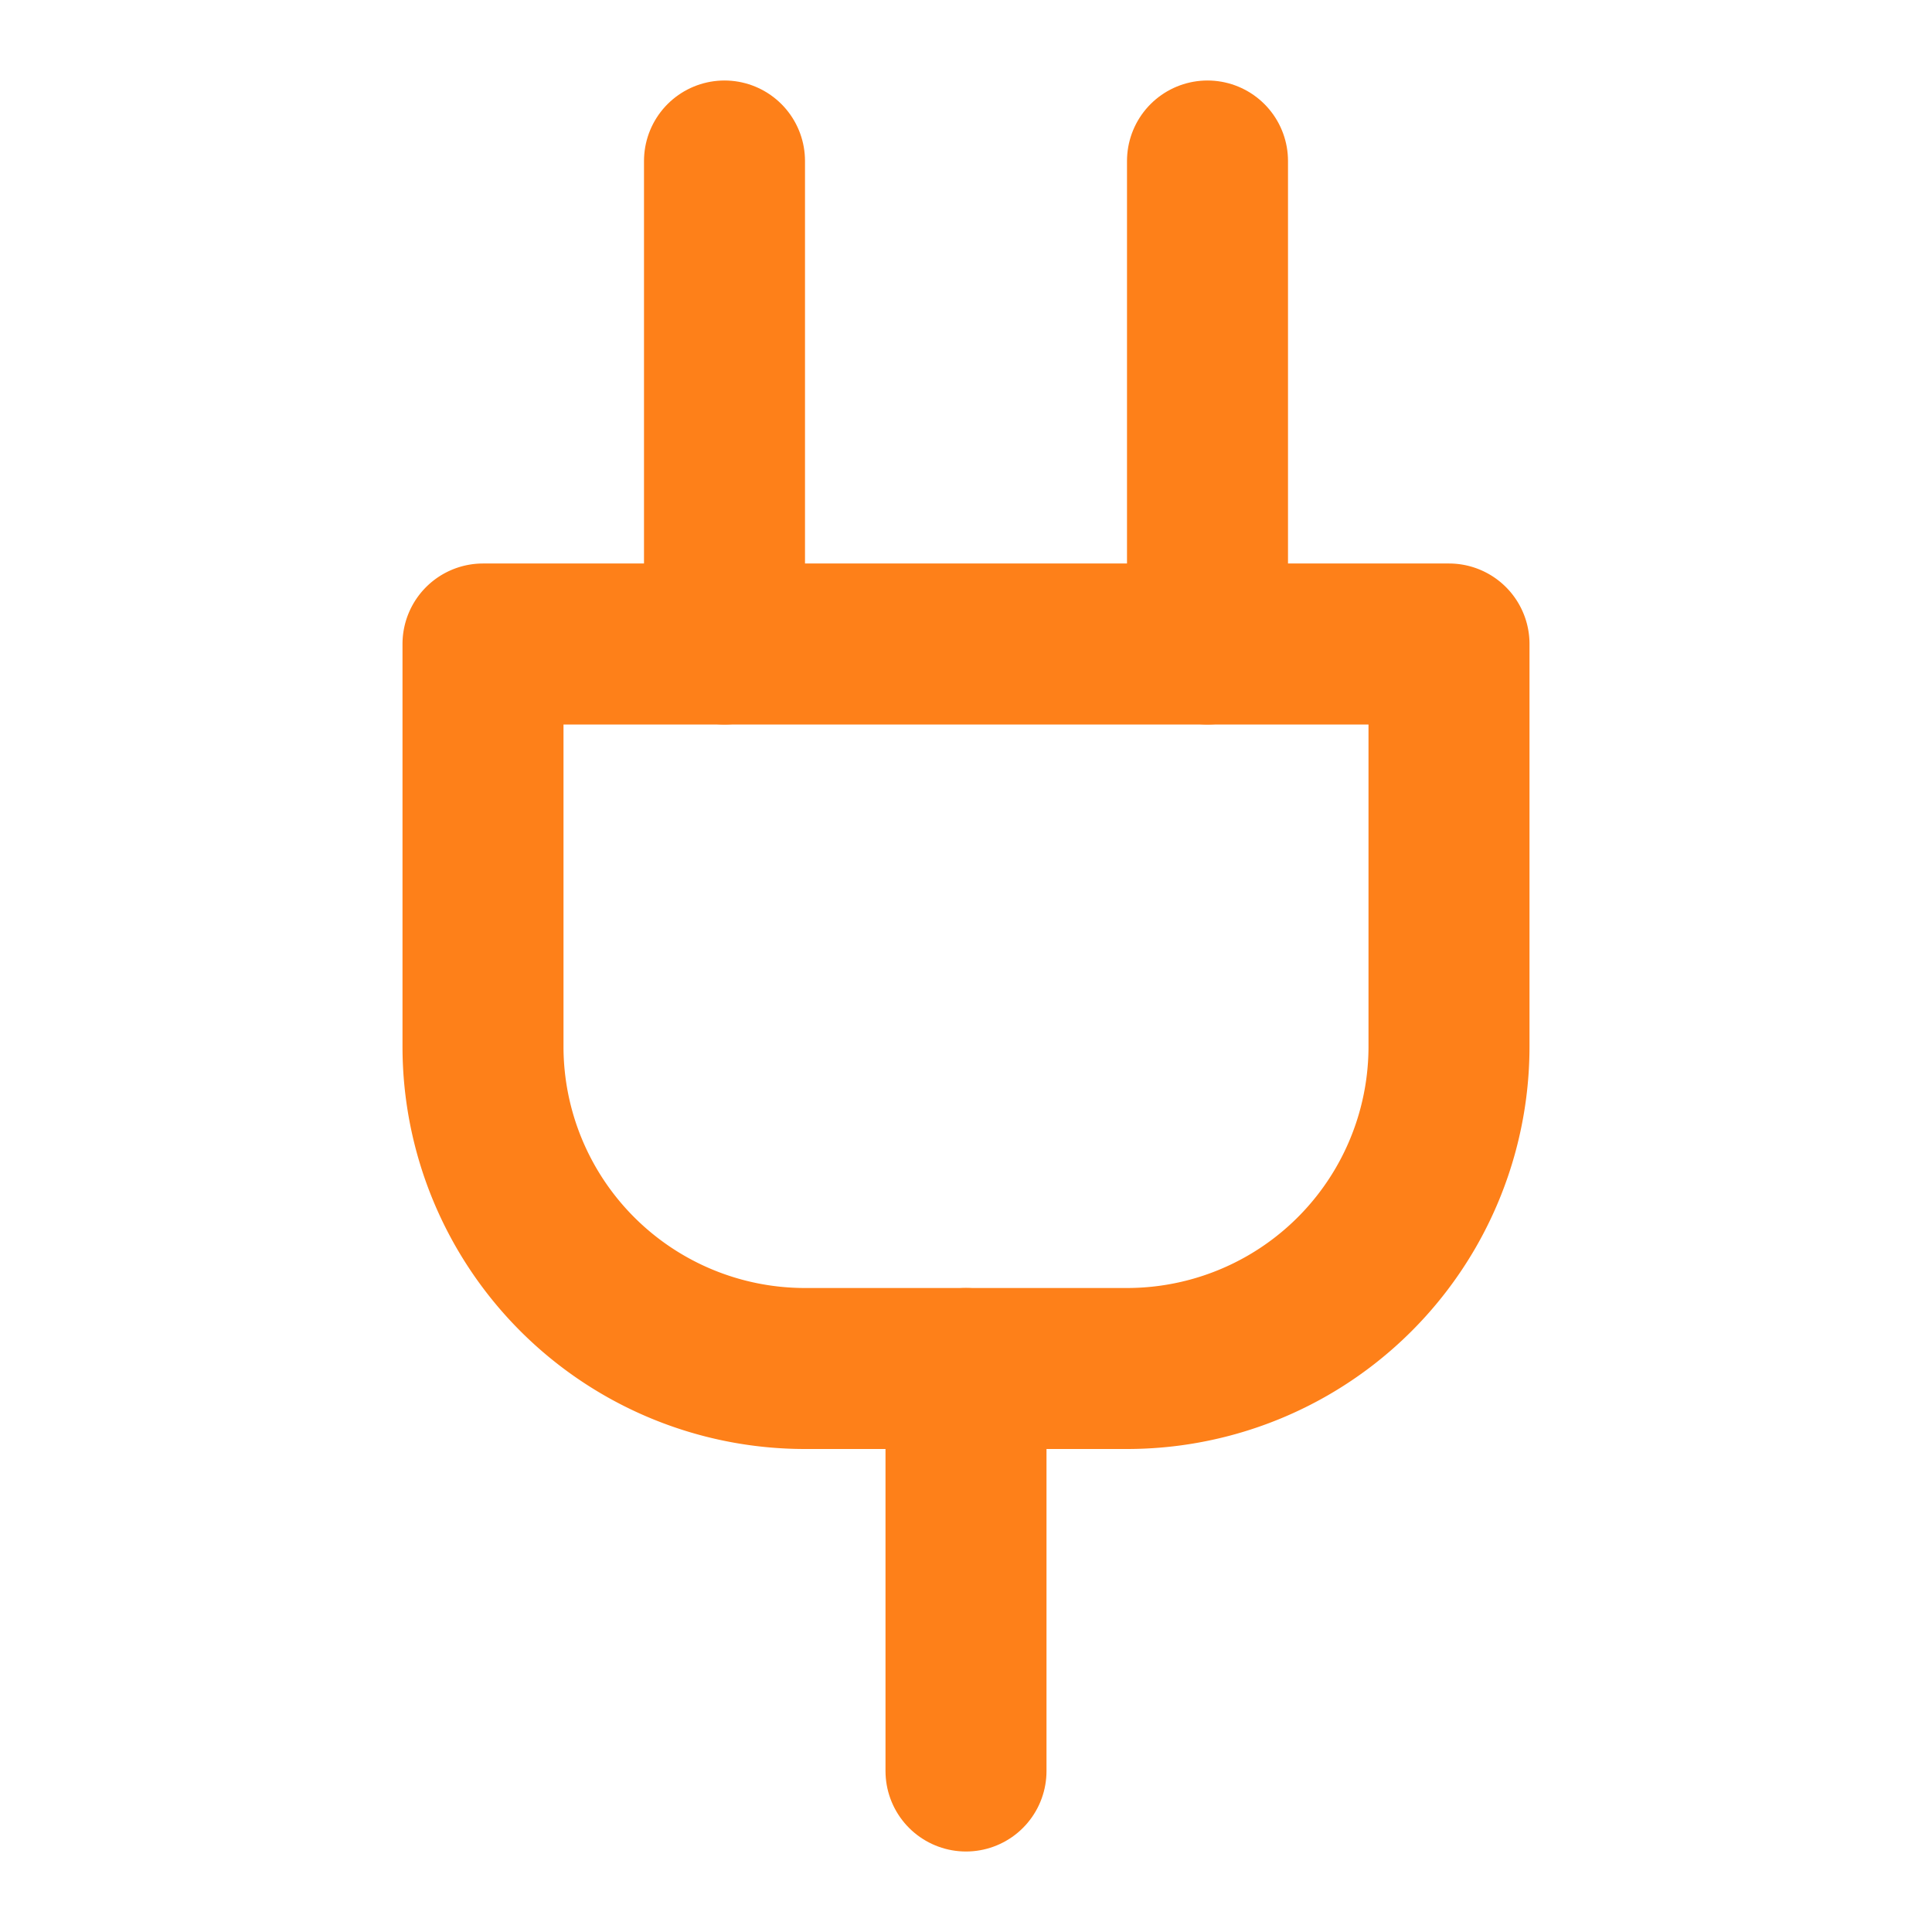 <svg xmlns="http://www.w3.org/2000/svg" width="24" height="24" viewBox="0 0 24 24" fill="none" stroke="#fe8019" stroke-width="2" stroke-linecap="round" stroke-linejoin="round" class="lucide lucide-plug"><path d="M12 22v-5"/><path d="M9 8V2"/><path d="M15 8V2"/><path d="M18 8v5a4 4 0 0 1-4 4h-4a4 4 0 0 1-4-4V8Z"/></svg>

